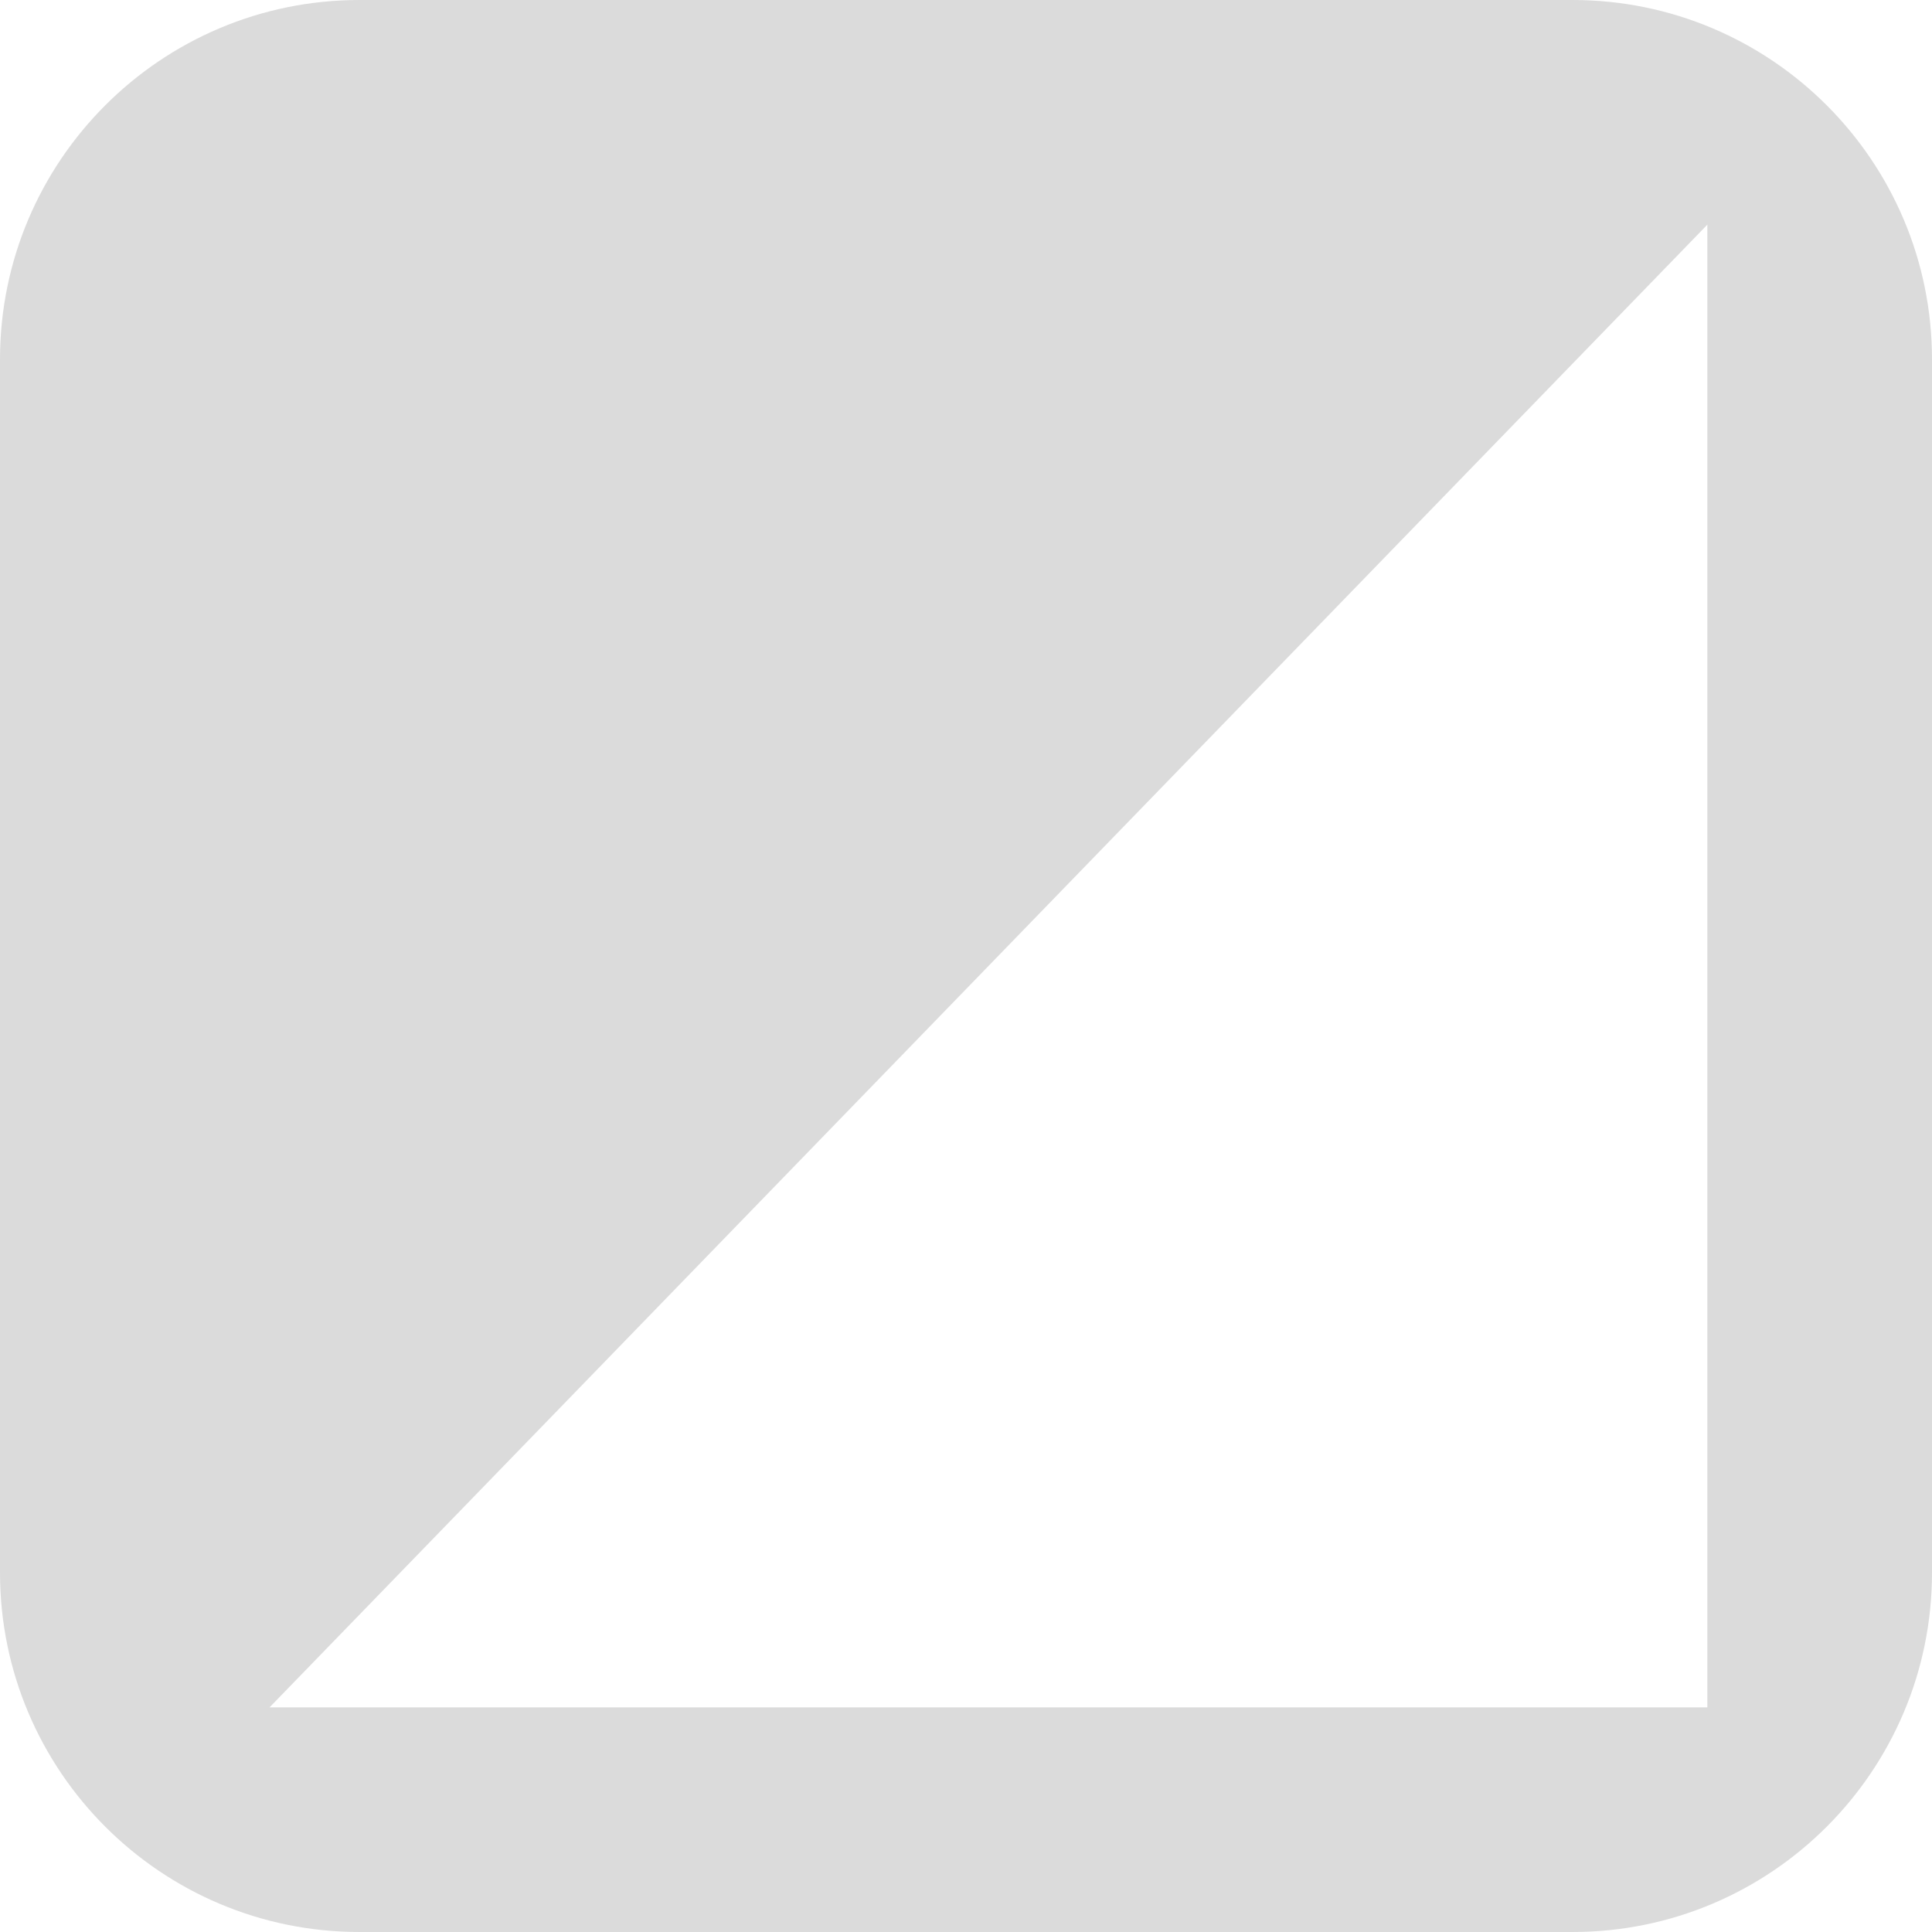 <?xml version="1.0" encoding="UTF-8"?>
<svg width="43px" height="43px" viewBox="0 0 43 43" version="1.1" xmlns="http://www.w3.org/2000/svg" xmlns:xlink="http://www.w3.org/1999/xlink">
    <!-- Generator: Sketch 61 (89581) - https://sketch.com -->
    <title>Combined Shape</title>
    <desc>Created with Sketch.</desc>
    <g id="Page-1" stroke="none" stroke-width="1" fill="none" fill-rule="evenodd">
        <g id="12.9″-iPad-Pro" transform="translate(-531, -295)" fill="#DBDBDB">
            <path d="M566,295 C570.418,295 574,298.582 574,303 L574,330 C574,334.418 570.418,338 566,338 L539,338 C534.582,338 531,334.418 531,330 L531,303 C531,298.582 534.582,295 539,295 L566,295 Z M569,300 L537,333 L569,333 L569,300 Z" id="Combined-Shape"></path>
        </g>
    </g>
</svg>